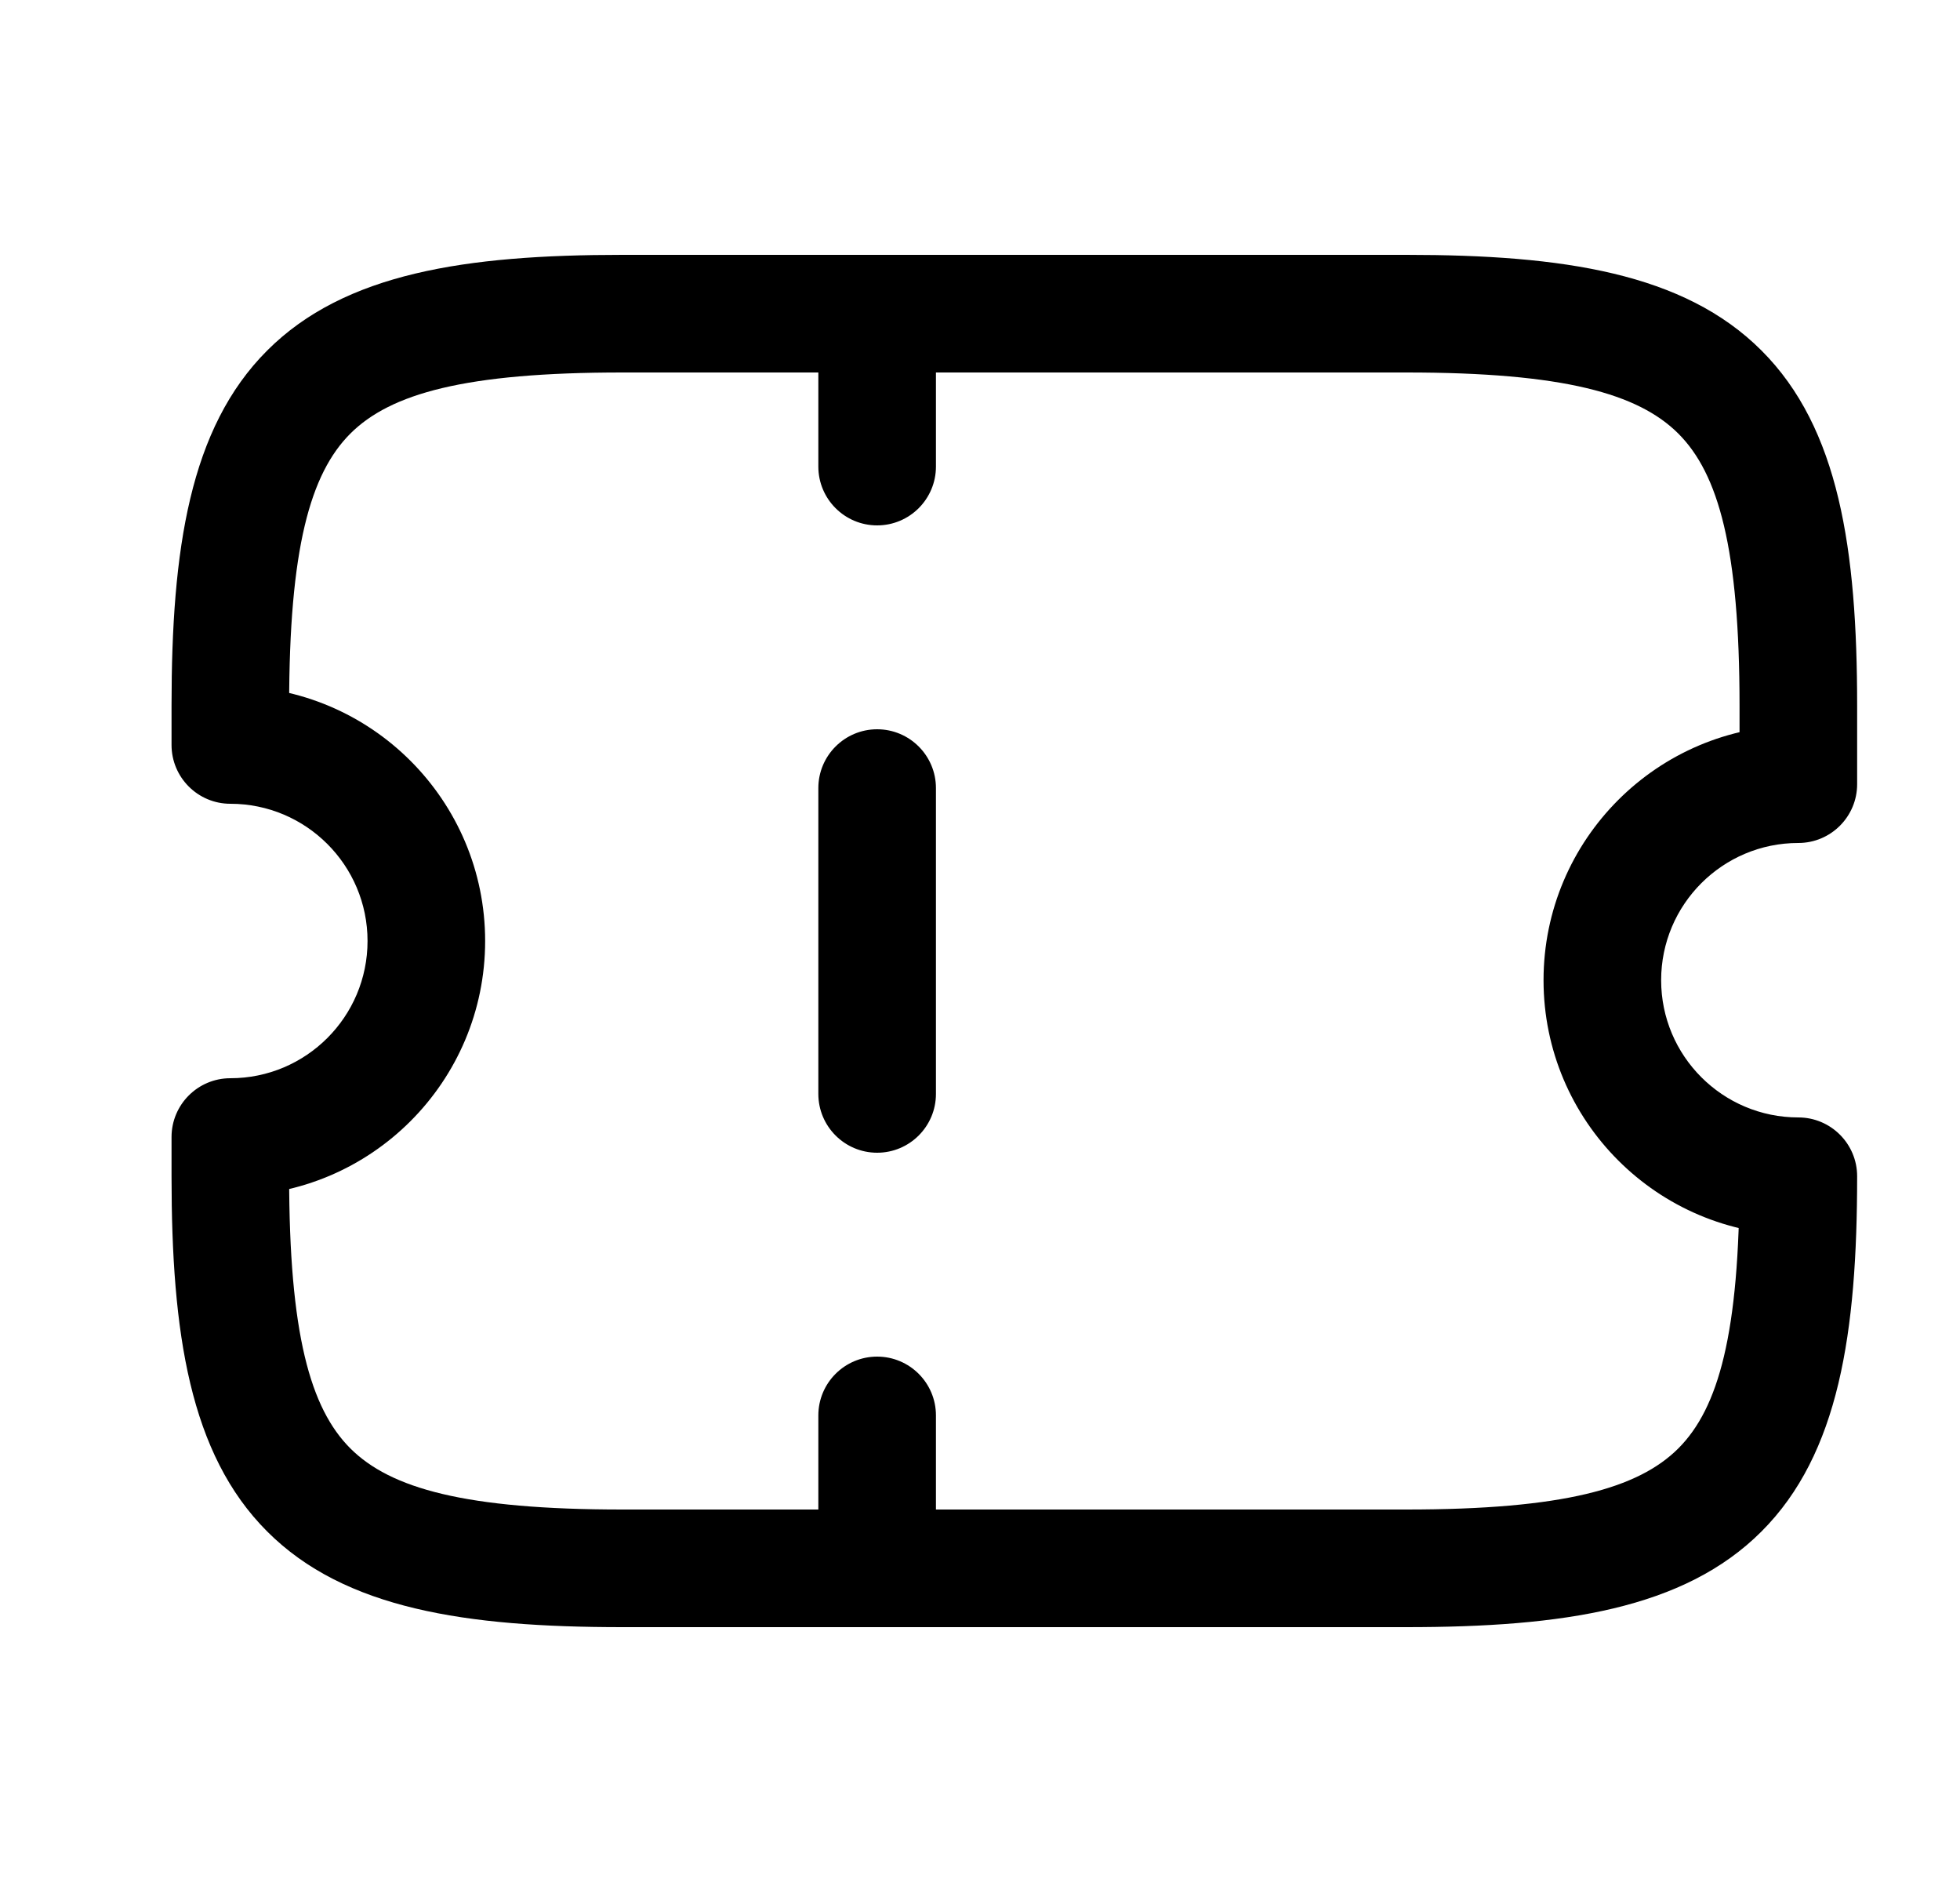 <svg width="25" height="24" viewBox="0 0 25 24" fill="none" xmlns="http://www.w3.org/2000/svg">
<path d="M22.938 10V10.75C23.352 10.75 23.688 10.414 23.688 10H22.938ZM2.938 9.5H2.188C2.188 9.914 2.524 10.25 2.938 10.25V9.5ZM2.938 14.5V13.75C2.524 13.75 2.188 14.086 2.188 14.5H2.938ZM22.938 15H23.688C23.688 14.586 23.352 14.25 22.938 14.25V15ZM11.938 4.75C11.938 4.336 11.602 4 11.188 4C10.774 4 10.438 4.336 10.438 4.75H11.938ZM10.438 5.95C10.438 6.364 10.774 6.7 11.188 6.7C11.602 6.7 11.938 6.364 11.938 5.95H10.438ZM11.938 18.05C11.938 17.636 11.602 17.3 11.188 17.3C10.774 17.3 10.438 17.636 10.438 18.05H11.938ZM10.438 19.25C10.438 19.664 10.774 20 11.188 20C11.602 20 11.938 19.664 11.938 19.25H10.438ZM11.938 10.05C11.938 9.636 11.602 9.3 11.188 9.3C10.774 9.3 10.438 9.636 10.438 10.05H11.938ZM10.438 13.95C10.438 14.364 10.774 14.7 11.188 14.7C11.602 14.7 11.938 14.364 11.938 13.95H10.438ZM21.188 12.5C21.188 11.534 21.972 10.75 22.938 10.75V9.25C21.144 9.25 19.688 10.706 19.688 12.5H21.188ZM23.688 10V9H22.188V10H23.688ZM23.688 9C23.688 7.005 23.457 5.458 22.468 4.47C21.48 3.481 19.933 3.25 17.938 3.25V4.75C19.943 4.75 20.896 5.019 21.408 5.53C21.919 6.042 22.188 6.995 22.188 9H23.688ZM17.938 3.25H7.938V4.75H17.938V3.25ZM7.938 3.25C5.943 3.25 4.396 3.481 3.408 4.47C2.419 5.458 2.188 7.005 2.188 9H3.688C3.688 6.995 3.957 6.042 4.468 5.53C4.98 5.019 5.933 4.75 7.938 4.75V3.25ZM2.188 9V9.5H3.688V9H2.188ZM2.938 10.25C3.904 10.25 4.688 11.034 4.688 12H6.188C6.188 10.206 4.732 8.75 2.938 8.75V10.25ZM4.688 12C4.688 12.966 3.904 13.75 2.938 13.75V15.25C4.732 15.25 6.188 13.794 6.188 12H4.688ZM2.188 14.5V15H3.688V14.5H2.188ZM2.188 15C2.188 16.995 2.419 18.542 3.408 19.53C4.396 20.519 5.943 20.75 7.938 20.75V19.25C5.933 19.25 4.98 18.981 4.468 18.47C3.957 17.958 3.688 17.005 3.688 15H2.188ZM7.938 20.75H17.938V19.25H7.938V20.75ZM17.938 20.75C19.933 20.75 21.48 20.519 22.468 19.53C23.457 18.542 23.688 16.995 23.688 15H22.188C22.188 17.005 21.919 17.958 21.408 18.47C20.896 18.981 19.943 19.25 17.938 19.25V20.75ZM22.938 14.25C21.972 14.25 21.188 13.466 21.188 12.5H19.688C19.688 14.294 21.144 15.75 22.938 15.75V14.25ZM10.438 4.75V5.95H11.938V4.75H10.438ZM10.438 18.05V19.25H11.938V18.05H10.438ZM10.438 10.05V13.95H11.938V10.05H10.438Z" fill="black"/>
</svg>
